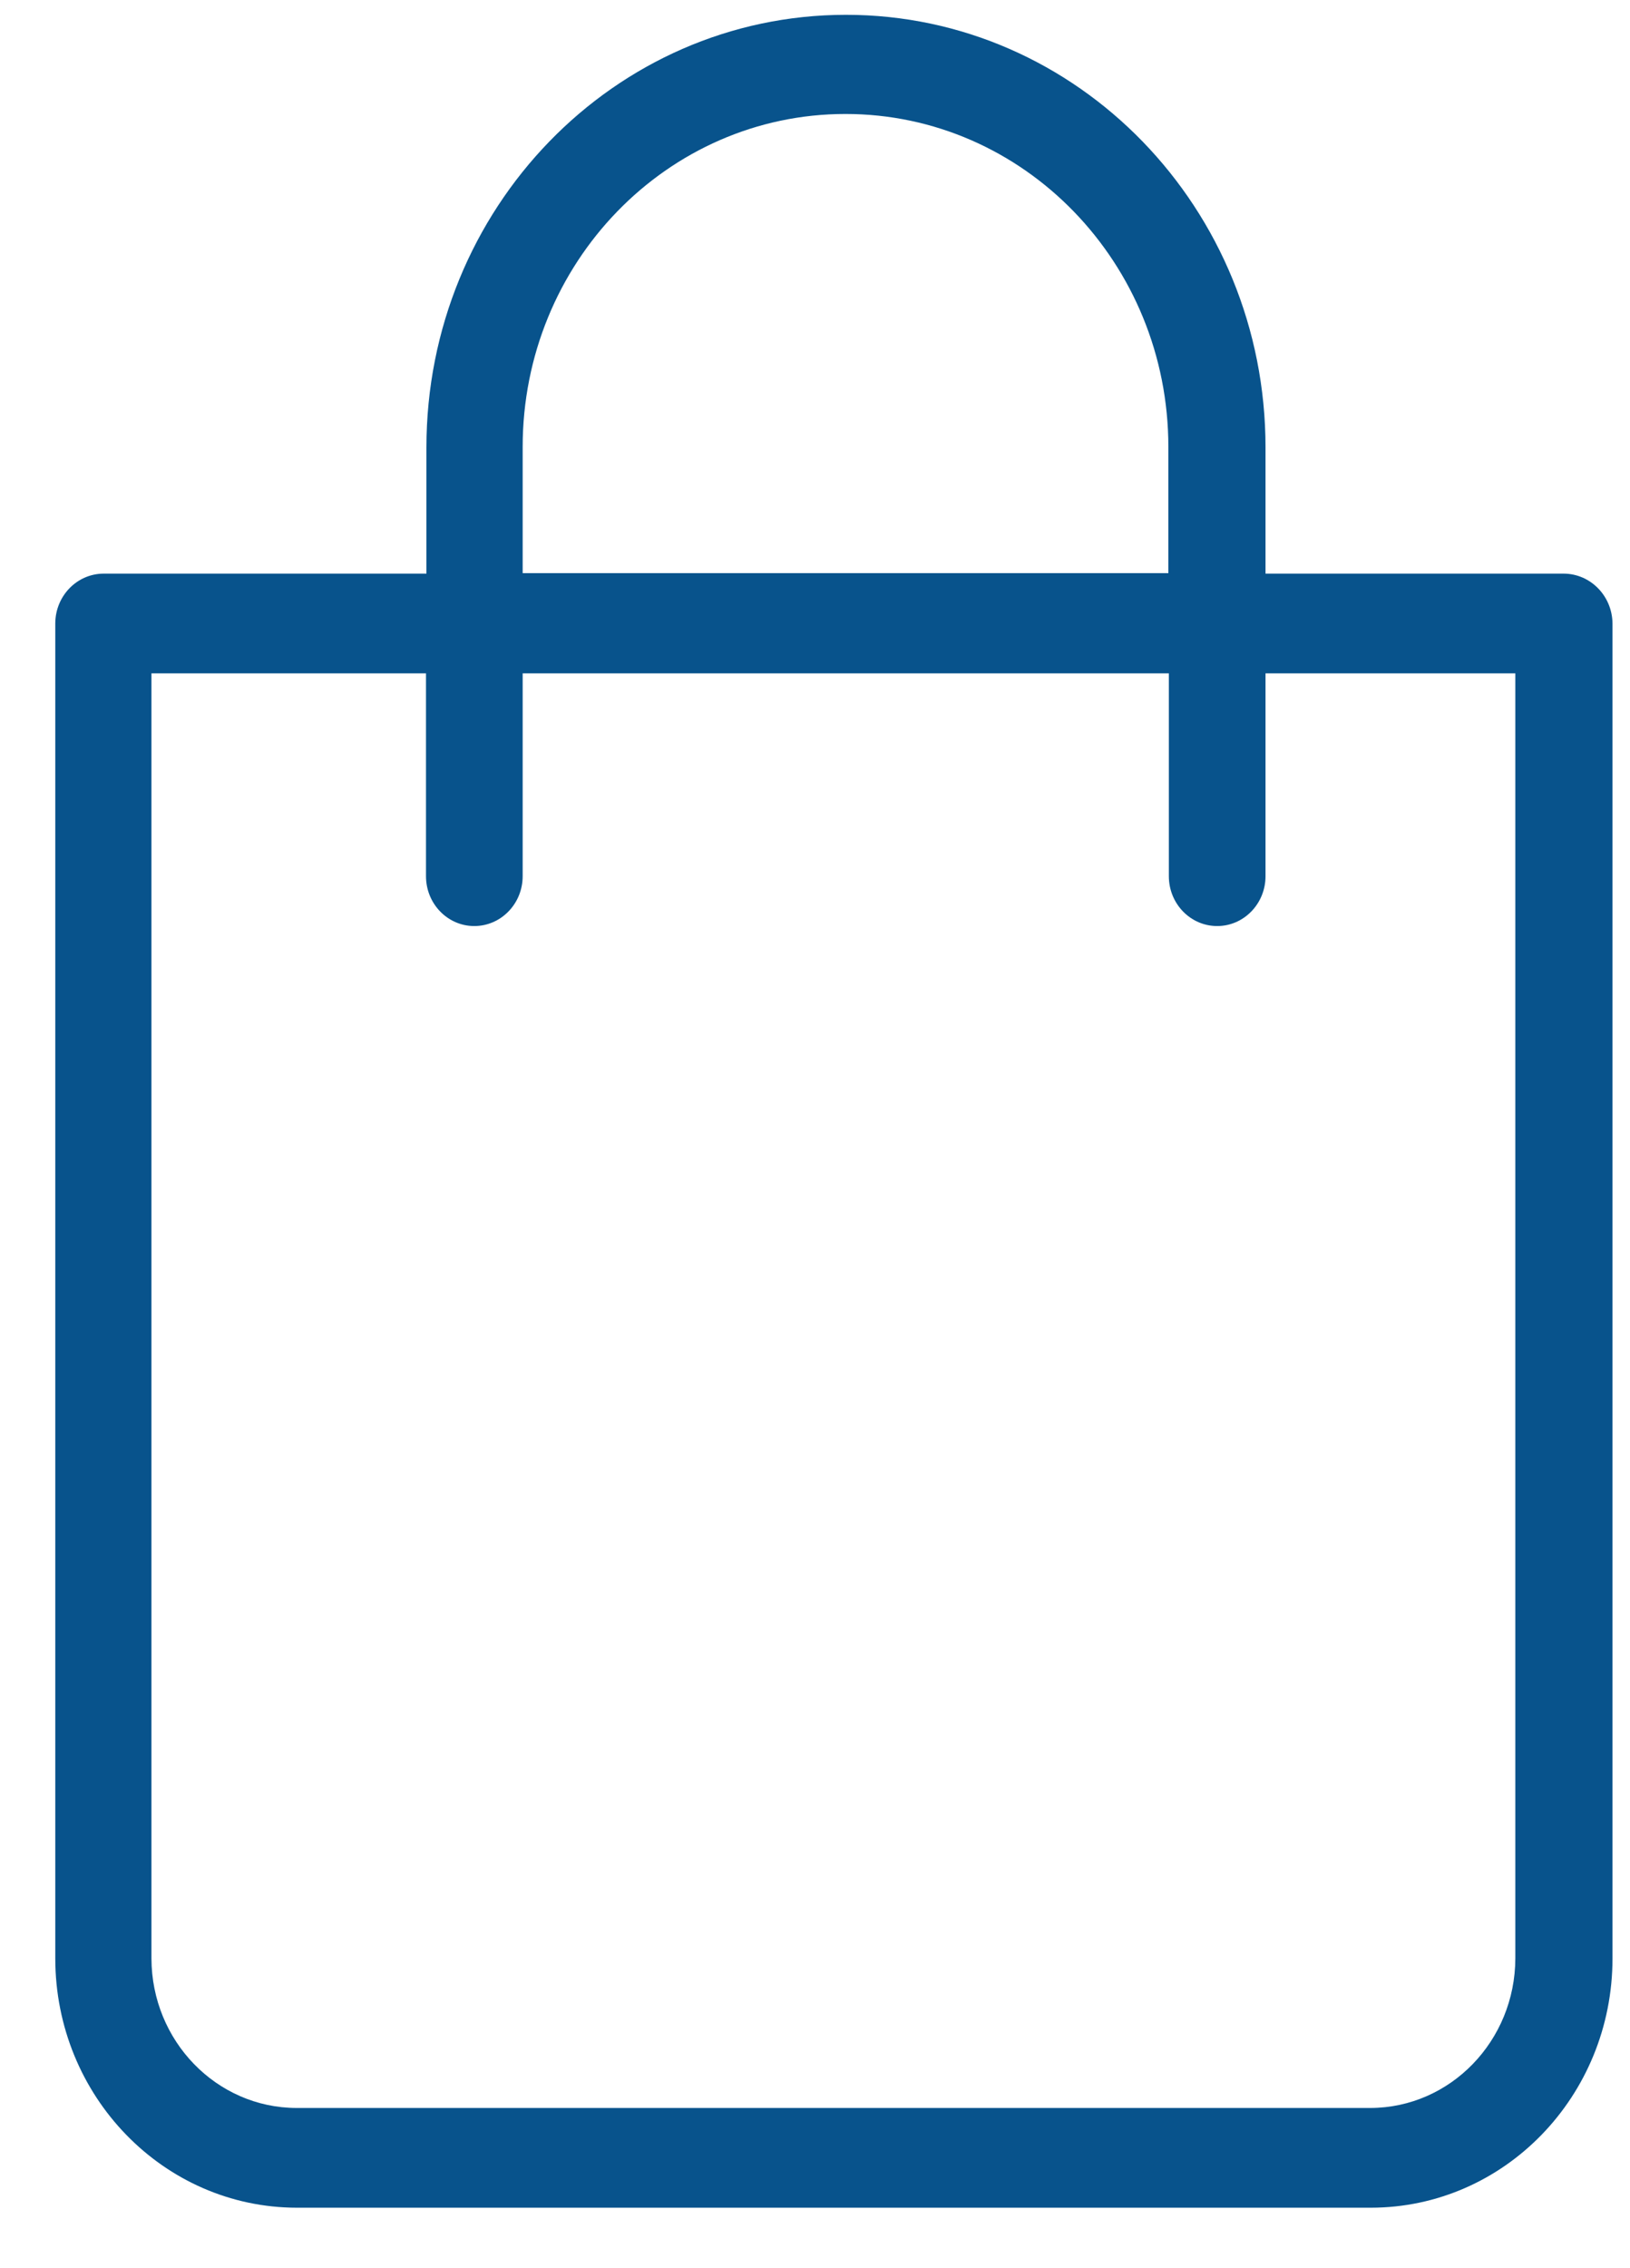 <svg width="23" height="32" viewBox="0 0 23 32" fill="none" xmlns="http://www.w3.org/2000/svg">
<path d="M22.064 8.093H17.857V6.313C17.857 2.942 15.206 0.209 11.937 0.209C8.668 0.209 6.017 2.942 6.017 6.313V8.093H1.462C1.086 8.094 0.781 8.408 0.78 8.796V27.63C0.781 29.572 2.307 31.146 4.19 31.147H19.343C21.226 31.146 22.753 29.572 22.753 27.63V8.796C22.749 8.407 22.442 8.094 22.064 8.093ZM7.375 6.306C7.375 3.712 9.414 1.608 11.93 1.608C14.446 1.608 16.486 3.712 16.486 6.306V8.086H7.375V6.306ZM21.382 27.63C21.379 28.794 20.465 29.737 19.337 29.74H4.183C3.054 29.737 2.14 28.794 2.137 27.63V9.5H6.011V12.362C6.011 12.75 6.316 13.065 6.692 13.065C7.069 13.065 7.375 12.75 7.375 12.362V9.5H16.493V12.362C16.493 12.75 16.798 13.065 17.175 13.065C17.551 13.065 17.857 12.75 17.857 12.362V9.5H21.382V27.63Z" fill="#08538C"/>
</svg>
